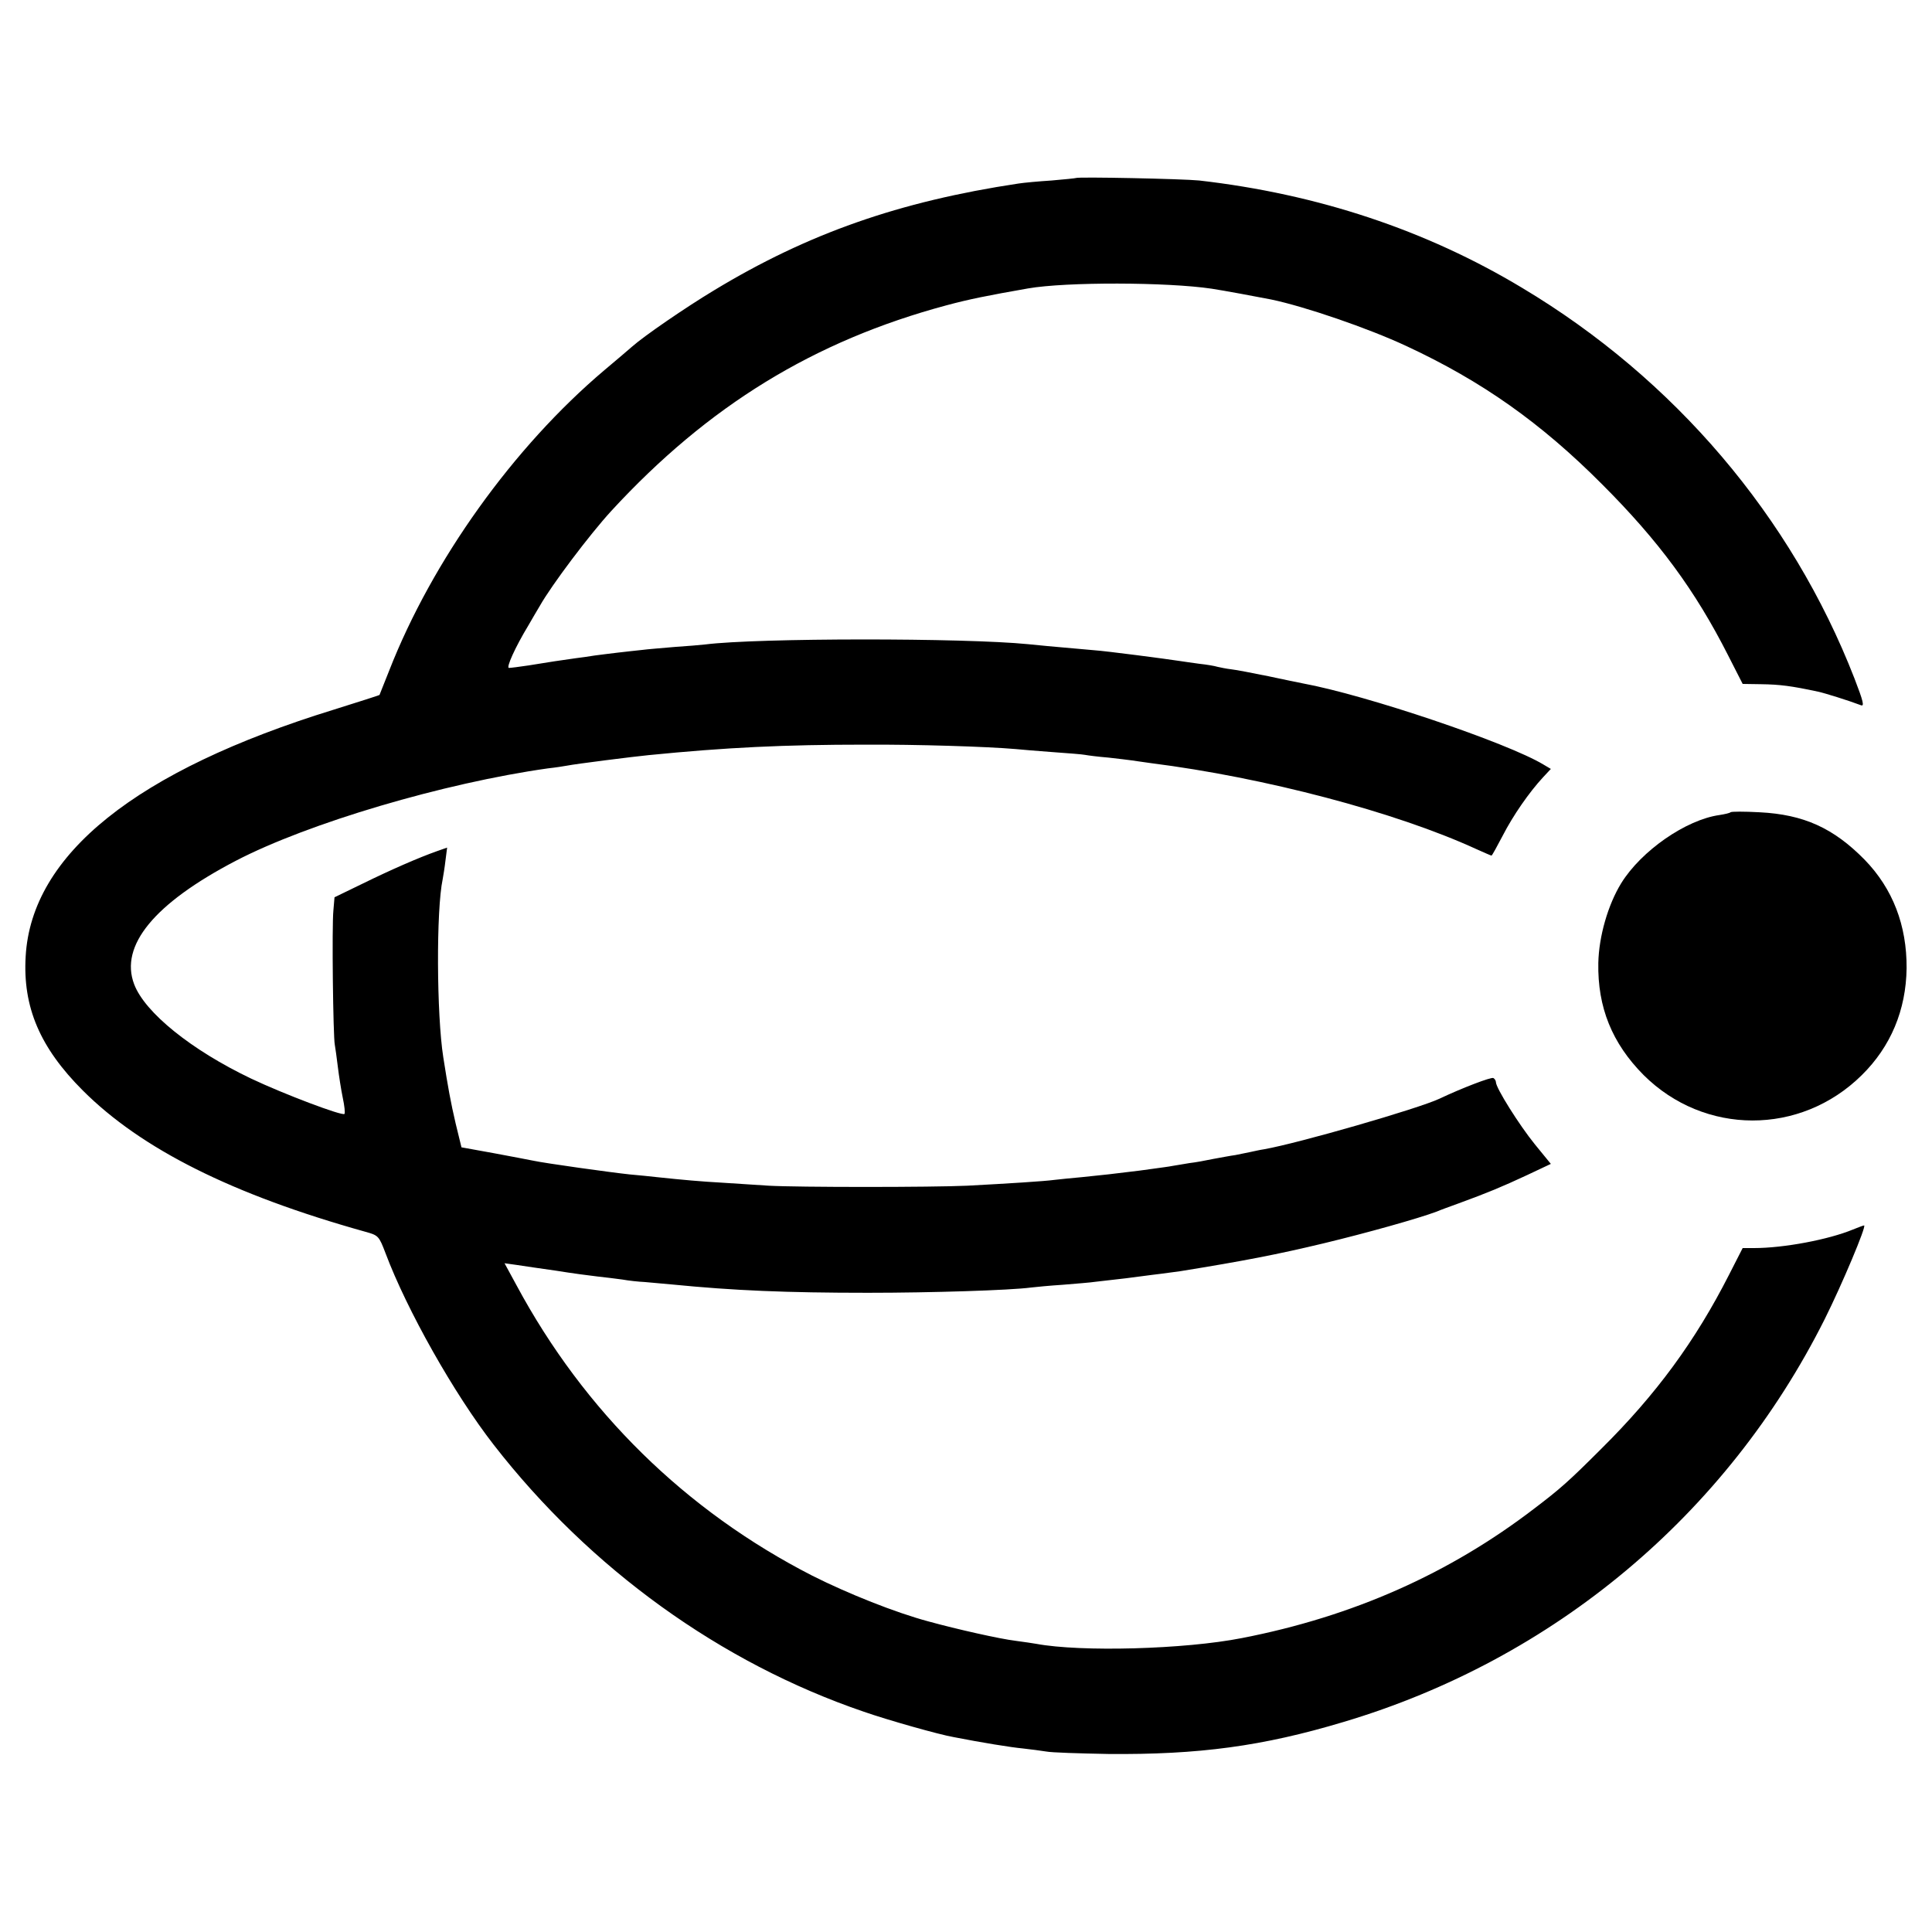 <svg version="1" xmlns="http://www.w3.org/2000/svg" width="933.333" height="933.333" viewBox="0 0 700 700"><path d="M389.8 64.5c-.2.1-4.1.5-8.8.9-4.7.3-10.1.8-12 1.1-43.2 6.5-76.3 18.1-110.3 38.7-10.3 6.2-25.3 16.5-29.7 20.4-1.4 1.2-5.9 5.1-10 8.5-33 27.9-62.4 69-78 108.9-1.9 4.7-3.4 8.6-3.5 8.8-.1.1-7.5 2.5-16.5 5.3-71.7 22.1-109.6 52.5-111.7 89.4-1.1 18.4 5.2 33.1 20.7 48.6 21.2 21.2 54.1 37.7 102.4 51.2 4.7 1.3 4.9 1.5 7.3 7.8 7.7 20.5 24.8 50.9 39.2 69.4 34.9 44.9 82.2 79 134.1 96.7 8.6 3 27.3 8.3 32.6 9.2 10.2 2 20.7 3.7 25 4.1 2.7.3 6.5.8 8.4 1.1 1.9.4 12.1.7 22.5.9 32.8.3 56-2.8 85.3-11.6C563 601.2 625.6 548.8 661.1 478c6.3-12.6 15.3-34 14.3-34-.3 0-2.1.7-4.1 1.5-8.7 3.6-24.9 6.7-35.8 6.7h-4.1l-4.9 9.6c-12.2 24-26.4 43.4-46.4 63.2-11.9 11.9-14.9 14.5-24.1 21.5-30.9 23.7-65.9 39.2-106 47-20.8 4.1-58.4 5.1-74.5 2.1-1.1-.2-4.5-.7-7.5-1.1-5.8-.7-21.3-4.2-31.5-7-12-3.2-29.3-10.1-42.2-16.6-45.9-23.5-82.6-59.5-107.2-105.3l-4.3-7.9 4.3.6c2.4.4 8.9 1.3 14.4 2.1 5.5.9 12.3 1.8 15 2.1 2.8.3 6.8.8 9 1.1 2.2.4 5.8.8 8.1.9 2.3.2 6.8.6 10 .9 22.3 2.2 41.3 3 70.9 3 22.8 0 51.5-.9 59-1.9 1.7-.2 6.8-.7 11.5-1 4.7-.4 10.1-.8 12-1.1 9.1-1 13.1-1.5 20.5-2.5 4.4-.5 8.9-1.2 10-1.3 23.5-3.8 35.3-6.1 52-10.1 15.8-3.8 34.3-9 41-11.5 1.1-.5 4.7-1.8 8-3 10.4-3.8 15.7-6 24.7-10.2l8.7-4.1-5.8-7.1c-5.6-6.9-14.1-20.4-14.1-22.5 0-.5-.4-1.2-.9-1.5-.7-.5-11.6 3.7-19.6 7.5-7.7 3.6-51 16.1-63.5 18.3-1.4.2-3.6.7-5 1-1.4.3-3.8.8-5.4 1.1-1.6.2-5.2.9-8 1.4-2.8.6-6.7 1.3-8.6 1.5-1.9.3-4.6.8-6 1-1.4.3-4.7.7-7.5 1.1-2.7.4-6.6.9-8.5 1.1-4.6.6-9.1 1.1-17 1.9-3.6.3-8.1.8-10 1-3.7.5-16.5 1.3-31.5 2.1-13 .6-61.4.6-72 0-4.9-.3-12.6-.8-17-1.1-7.3-.4-14.1-1-23.5-2-1.9-.2-6.4-.7-10-1-6.6-.7-30.4-4-35-5-1.4-.3-7.8-1.5-14.2-2.7l-11.6-2.1-2.1-8.6c-1.8-7.7-2.8-13.2-4.5-24.1-2.4-15.3-2.6-53.3-.2-64.5.2-1.1.7-4.1 1-6.7l.6-4.7-3.7 1.3c-6.5 2.3-16.4 6.6-27 11.8l-10.1 4.9-.4 4.7c-.6 5.7-.1 45.9.5 48.7.2 1.1.7 4.7 1.1 8 .4 3.3 1.2 8.4 1.8 11.3.6 2.8.9 5.5.6 5.8-.8.8-22-7.2-33.8-12.8-21.6-10.3-38.5-23.9-42.4-34.2-5.3-14 7.3-29.3 36.8-44.7 26.3-13.7 75.5-28.2 113.1-33.5 2.8-.3 5.9-.8 7-1 2.9-.6 24.3-3.3 29.5-3.8 28.2-2.8 49.2-3.8 78.4-3.8 18.6-.1 44.3.7 54.6 1.6 1.9.2 8 .7 13.4 1.1 5.5.4 10.8.8 11.7 1 1 .2 4.9.7 8.6 1 3.7.4 7.5.9 8.3 1 .8.1 4 .6 7 1 41.1 5.2 88.6 17.7 117.8 31.1 2.9 1.3 5.4 2.4 5.6 2.4.2 0 2-3.3 4.1-7.3 3.7-7.2 9.5-15.6 14.6-21.1l2.8-3-2.7-1.6c-13.1-7.9-64.3-25.2-87.2-29.4-1.4-.3-7-1.4-12.5-2.6-5.5-1.1-11.5-2.3-13.4-2.5-1.8-.2-4.1-.7-5-.9-.9-.3-3.8-.8-6.6-1.1-2.7-.4-5.9-.8-7-1-5.2-.8-26.6-3.6-31-3.9-16-1.4-21.3-1.9-24-2.2-23.1-2.3-97.9-2.3-117 .1-1.6.2-6.6.6-11 .9-4.4.4-9.8.8-12 1.1-2.2.2-6.2.7-9 1-2.7.3-6.3.8-8 1-1.6.3-4.8.7-7 1-5.2.7-9.6 1.4-17 2.6-3.3.5-6.5.9-7.1.9-1.1 0 2.2-7.4 7.1-15.5 1.3-2.2 3.1-5.4 4.1-7 4.3-7.6 18.1-25.9 25.9-34.4 35.1-38.1 73.4-61.6 121.5-74.5 8.2-2.2 14.7-3.5 29.5-6.1 13.8-2.4 50.4-2.3 66.5.1 4 .6 17 3 21.5 3.9 12.1 2.5 35.2 10.4 49.1 16.9 27.3 12.7 48.7 27.8 70.9 50.1 20.5 20.5 33.7 38.4 45.7 62.1l5.2 10.2 6.6.1c6.9.1 10.9.6 20.7 2.7 2.4.5 11.3 3.3 15.5 4.9 1.4.6.9-1.4-2.3-9.7-22.8-58.6-65.2-108.5-120.4-141.5-34.9-21-74.2-34-117-38.9-5.8-.6-44.1-1.4-44.7-.9z"/><path d="M627 294.3c-.3.3-2.1.7-4 1-12.1 1.7-28.3 12.9-35.6 24.7-4.8 7.8-8.1 19.3-8.3 28.9-.3 16.1 5 29.1 16.4 40.6 22 21.9 56.8 22 79 .1 10.6-10.4 16.1-23.7 16.3-38.8.1-15.5-5-28.8-15.2-39.3-11.3-11.5-22.1-16.4-38.1-17.2-5.5-.3-10.2-.3-10.5 0z"/></svg>